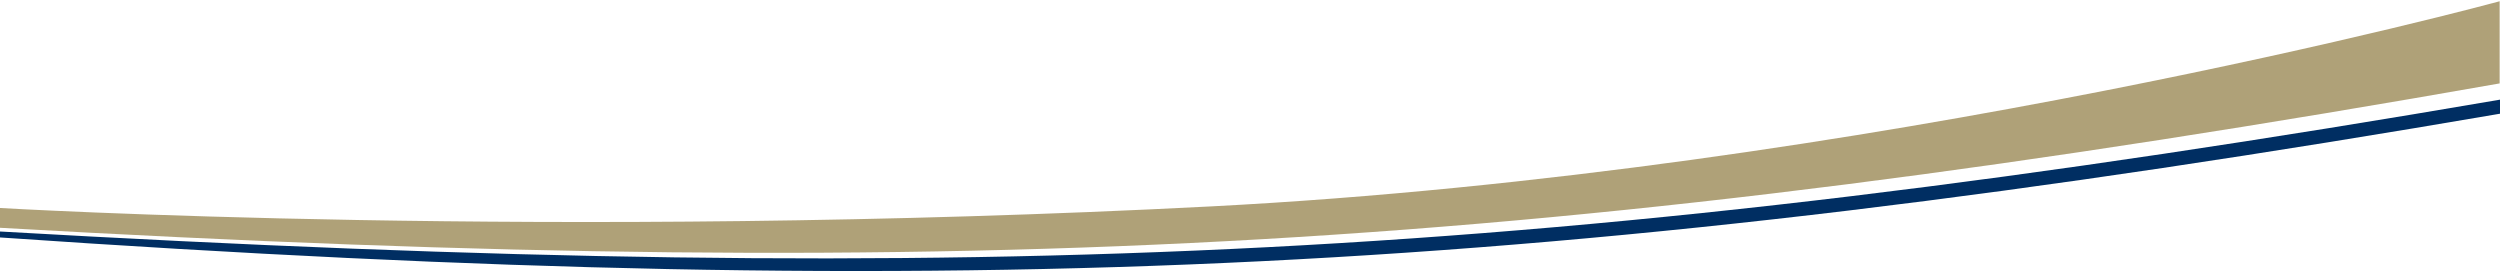 <svg width="1600" height="174" viewBox="0 0 1600 174" fill="none" xmlns="http://www.w3.org/2000/svg">
<path d="M1599.77 53.386C992.966 160.218 628.164 181.597 -0.23 145.771L-0.23 133.103C-0.23 133.103 352.135 153.981 774.888 132.103C1197.64 110.225 1599.77 0.81 1599.77 0.81L1599.77 53.386Z" fill="#AFA178"/>
<path fill-rule="evenodd" clip-rule="evenodd" d="M1600.45 72.7C997.03 176.055 622.182 194.895 -0.504 151.932L-0.504 148.129C632.145 184.331 997.86 166.911 1600.45 63.699L1600.45 72.7Z" fill="#002E62"/>
</svg>
